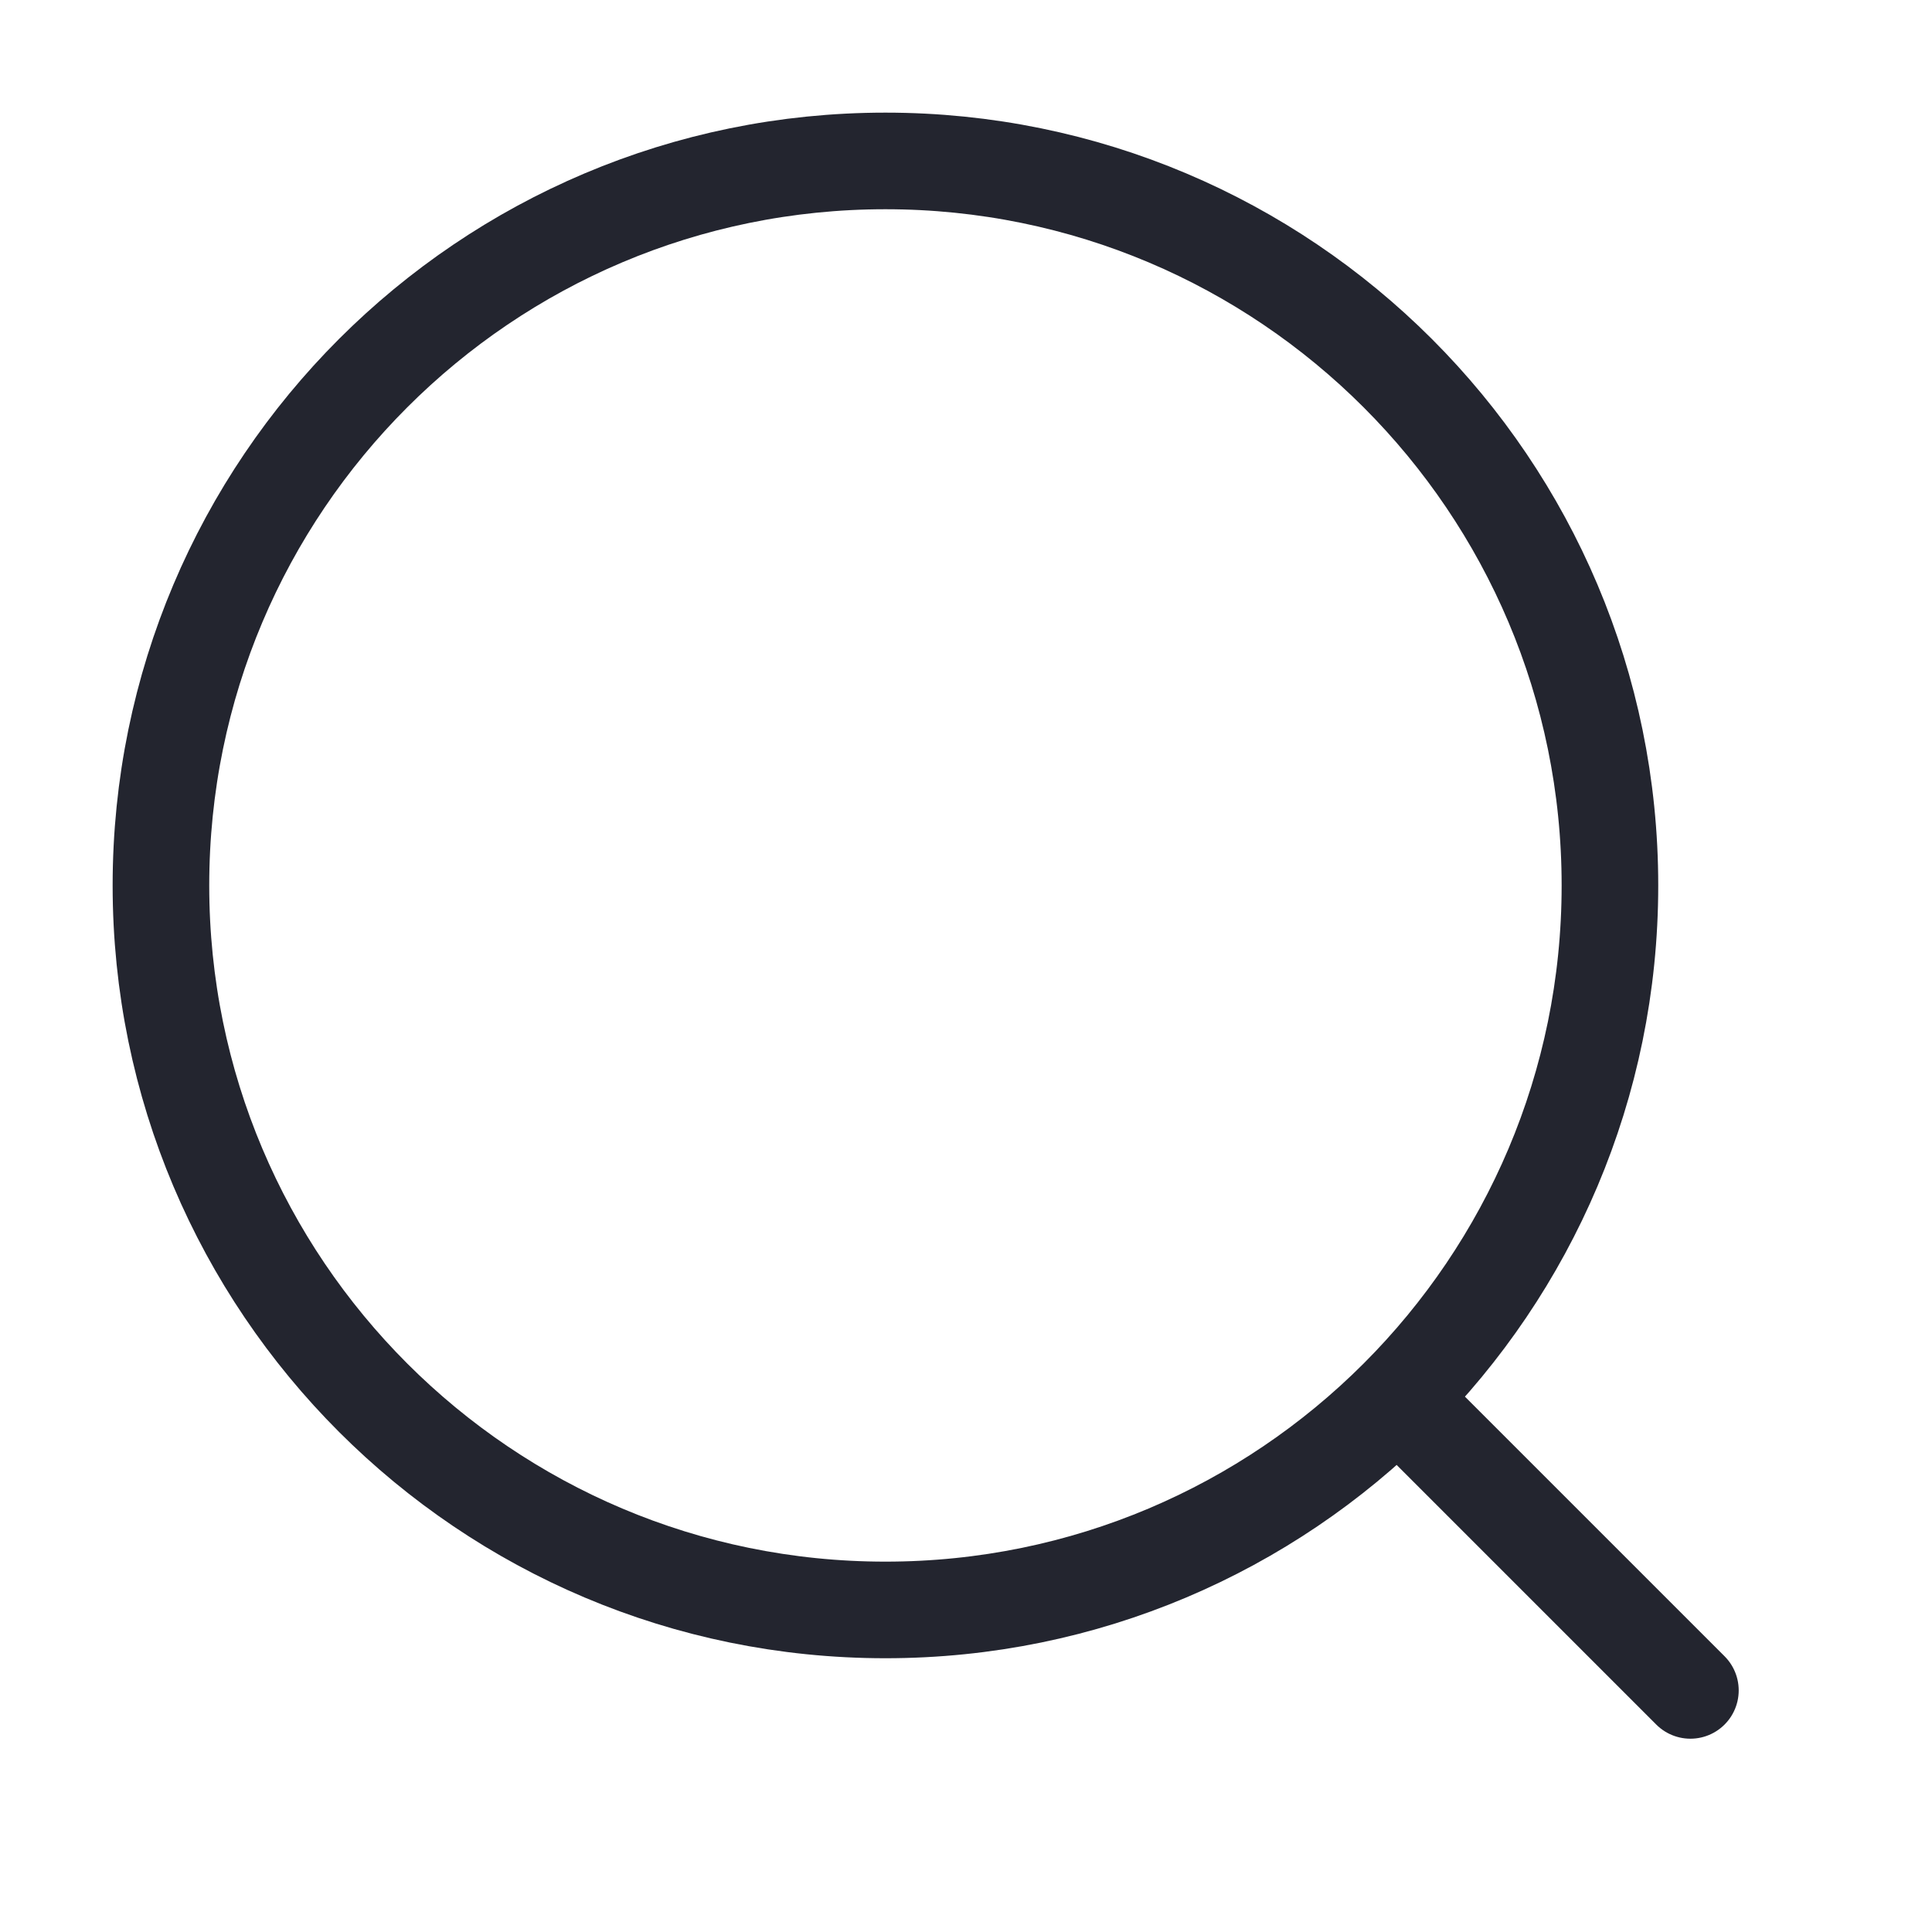 <svg width="20" height="20" viewBox="0 0 20 20" fill="none" xmlns="http://www.w3.org/2000/svg">
<path d="M14.583 14.583L17.499 17.499M16.666 9.166C16.666 13.308 13.308 16.666 9.166 16.666C5.024 16.666 1.666 13.308 1.666 9.166C1.666 5.024 5.024 1.666 9.166 1.666C13.308 1.666 16.666 5.024 16.666 9.166Z" stroke="#23252F" stroke-linecap="round"/>
</svg>